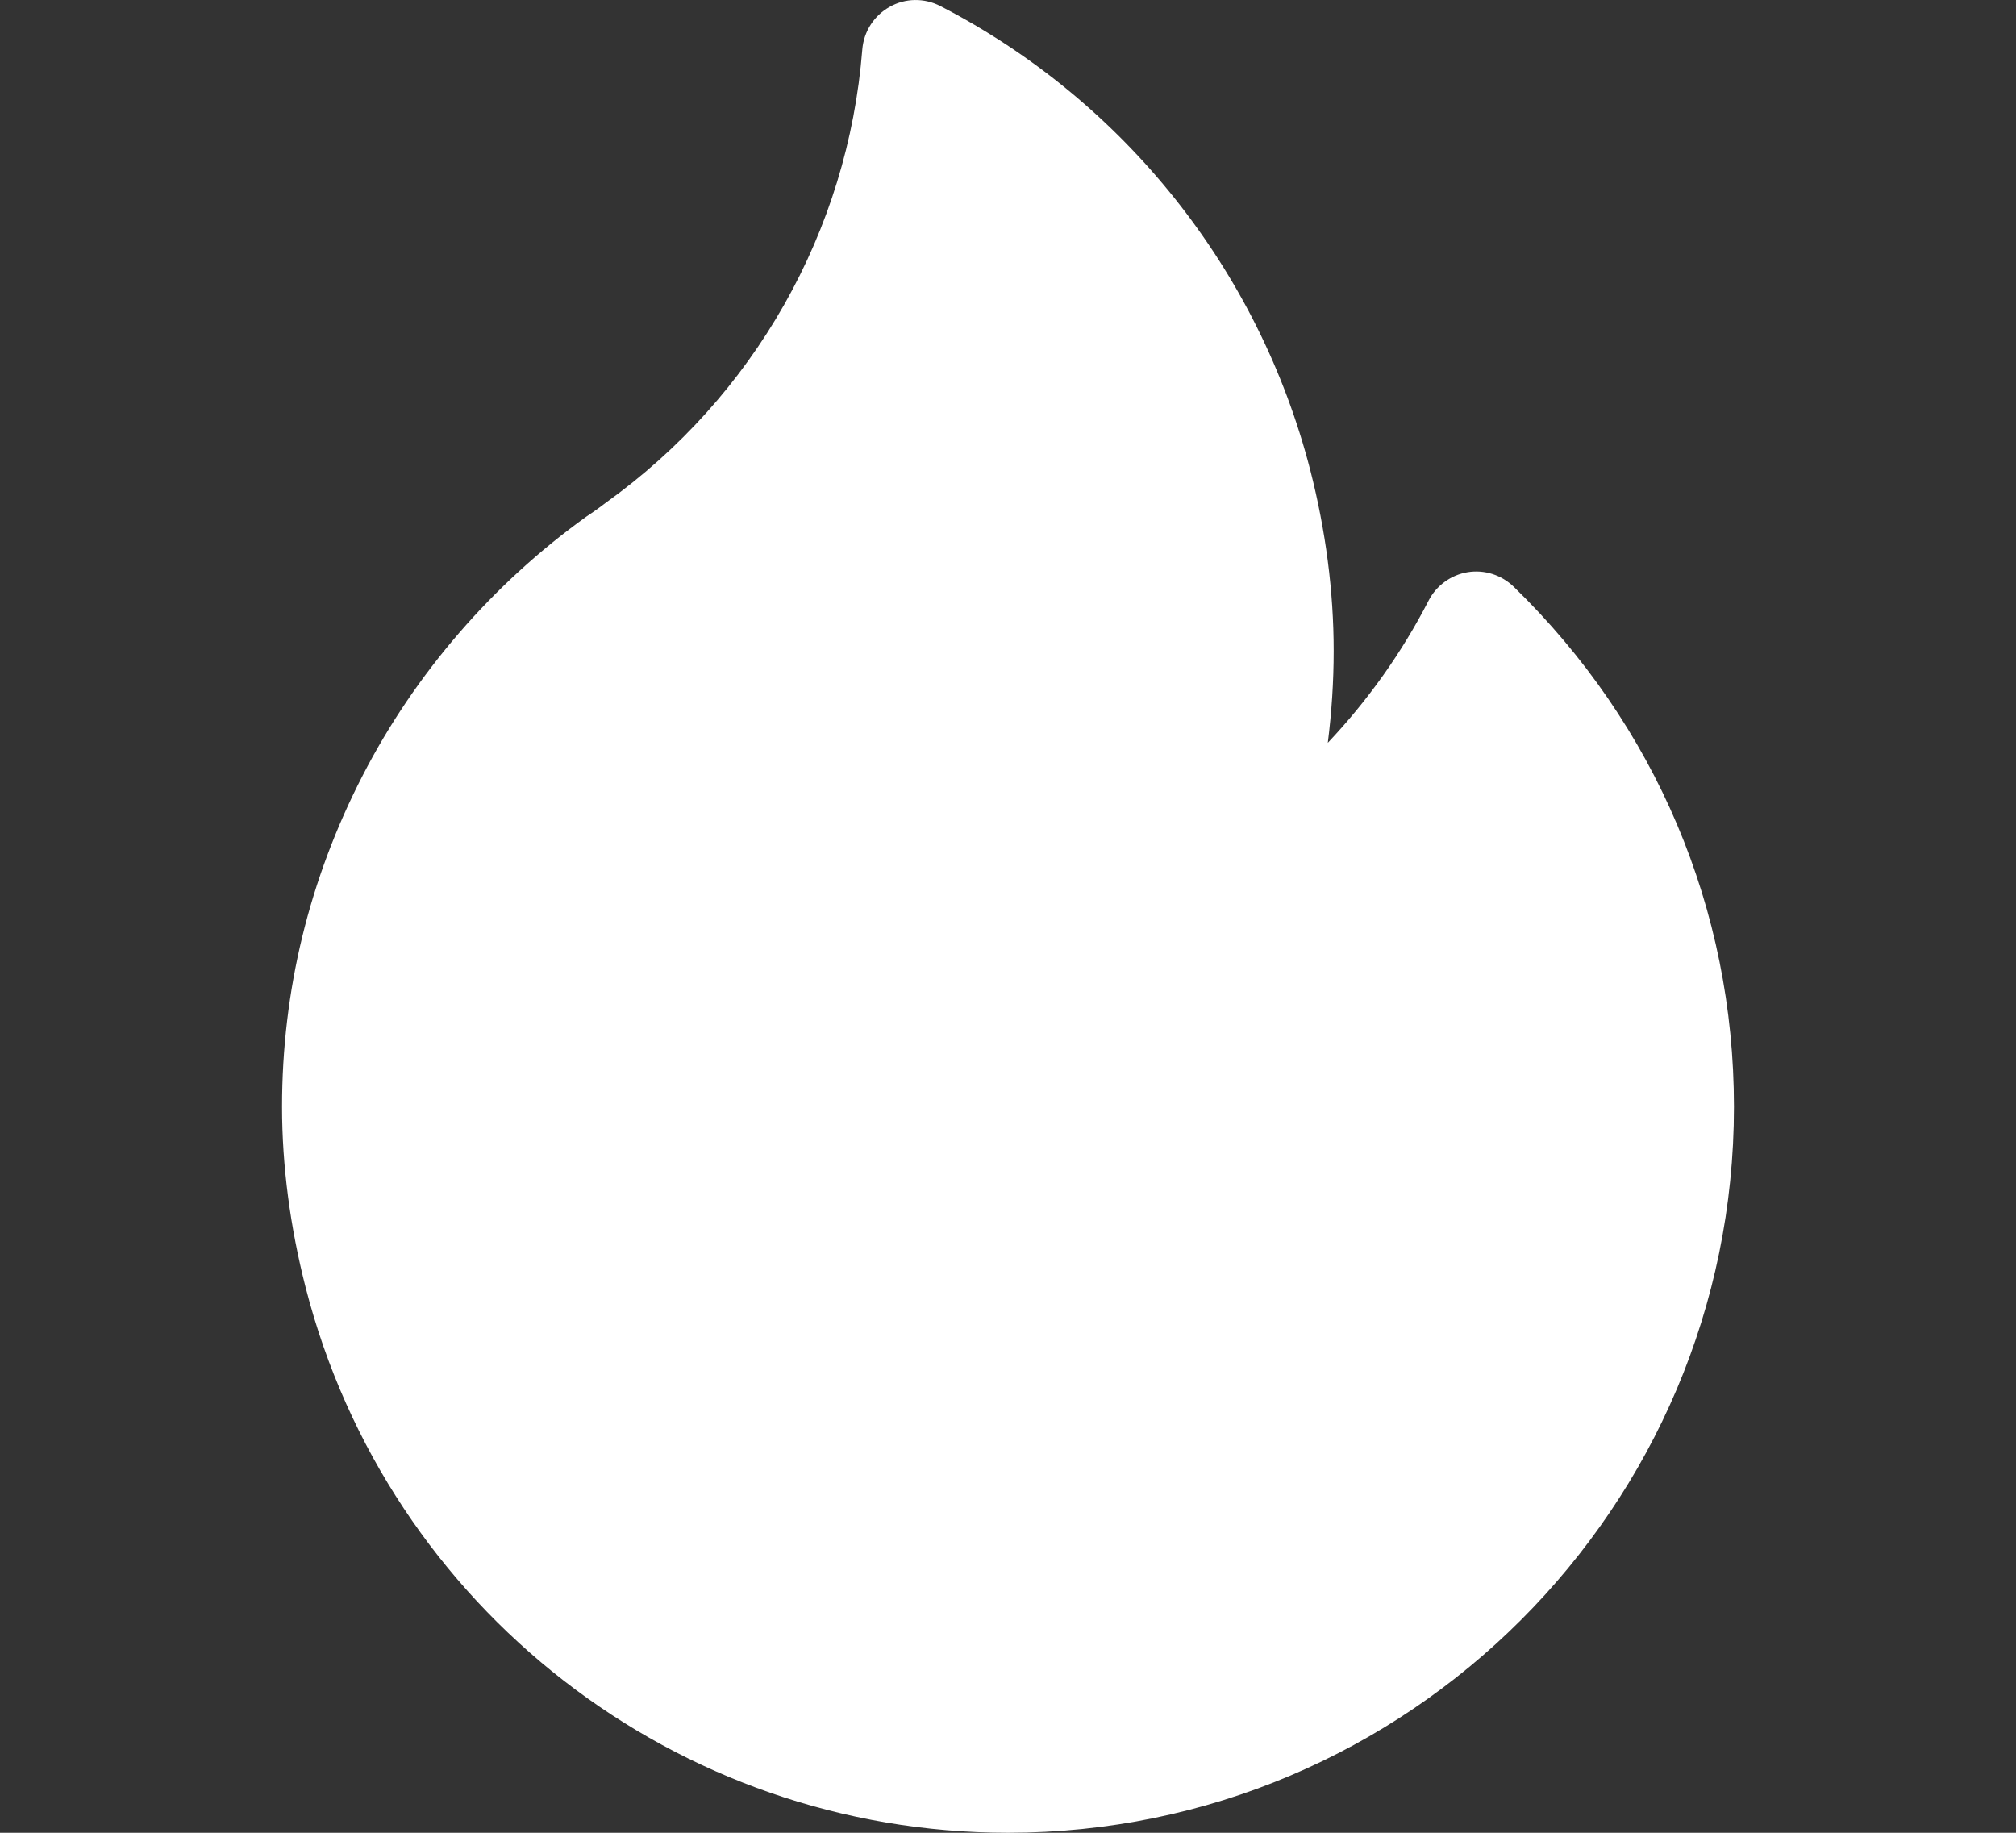 <svg width="11" height="10" viewBox="0 0 11 10" fill="none" xmlns="http://www.w3.org/2000/svg">
<rect x="0" y="0" width="11" height="10" fill="#333333" stroke="none"/>
<g clip-path="url(#clip0_177_746)">
<path d="M8.26 3.202C8.193 3.137 8.1 3.107 8.008 3.122C7.917 3.137 7.837 3.195 7.795 3.277C7.649 3.561 7.463 3.822 7.245 4.053C7.266 3.886 7.277 3.719 7.277 3.551C7.277 3.228 7.234 2.896 7.149 2.564C6.868 1.473 6.133 0.55 5.131 0.033C5.044 -0.012 4.94 -0.011 4.855 0.037C4.769 0.085 4.713 0.172 4.705 0.27C4.627 1.261 4.116 2.163 3.303 2.745C3.292 2.753 3.281 2.761 3.271 2.769C3.249 2.785 3.228 2.8 3.208 2.813C3.205 2.815 3.202 2.817 3.199 2.819C2.688 3.186 2.266 3.674 1.979 4.231C1.687 4.798 1.539 5.406 1.539 6.039C1.539 6.362 1.583 6.694 1.668 7.026C2.118 8.777 3.694 10 5.5 10C7.684 10 9.461 8.223 9.461 6.039C9.461 4.962 9.034 3.955 8.26 3.202Z" fill="white"/>
</g>
<defs>
<clipPath id="clip0_177_746">
<rect width="10" height="10" fill="white" transform="translate(0.5)"/>
</clipPath>
</defs>
</svg>
